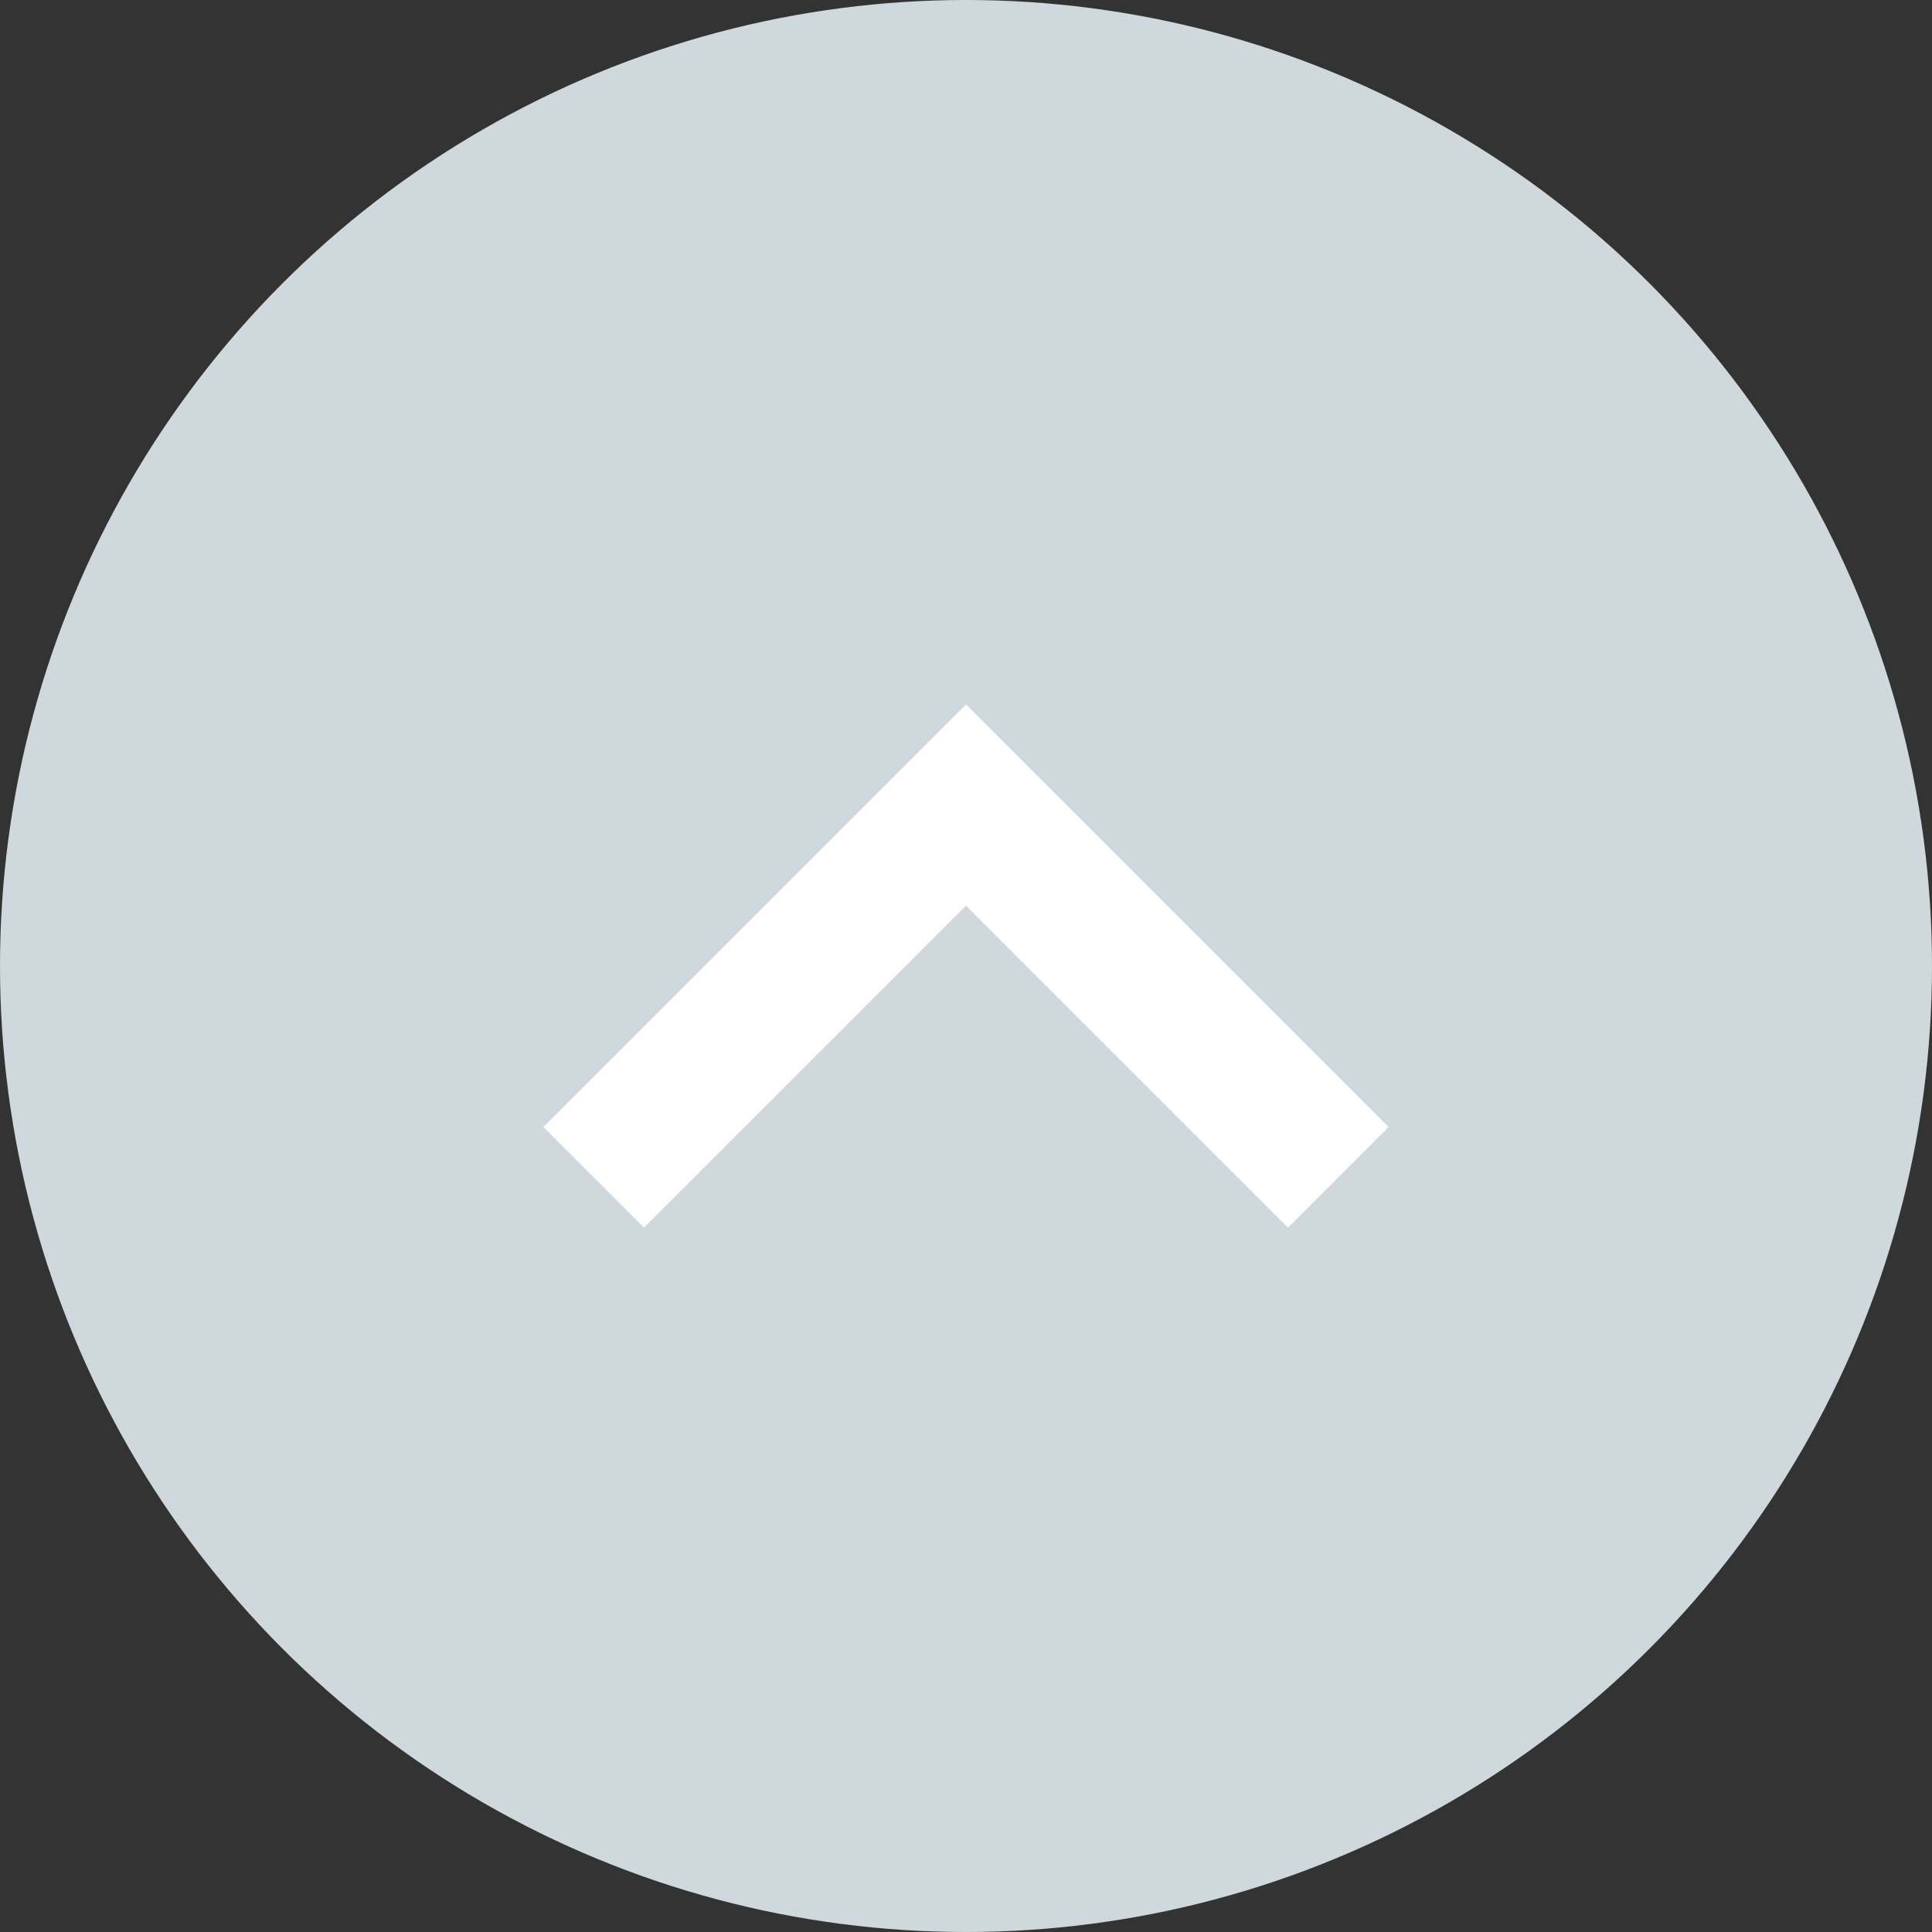 <?xml version="1.0" encoding="utf-8"?>
<!-- Generator: Adobe Illustrator 19.0.0, SVG Export Plug-In . SVG Version: 6.00 Build 0)  -->
<svg version="1.1" id="Layer_1" xmlns="http://www.w3.org/2000/svg" xmlns:xlink="http://www.w3.org/1999/xlink" x="0px" y="0px"
	 viewBox="0 0 48 48" style="enable-background:new 0 0 48 48;" xml:space="preserve">
<rect x="0" y="0" width="48" height="48" fill="#333333" stroke="none"/>
<style type="text/css">
	.st0{fill:#CFD8DC;}
	.st1{fill:#FFFFFF;}
</style>
<circle id="XMLID_653_" class="st0" cx="24" cy="24" r="24"/>
<g id="XMLID_615_">
	<path id="XMLID_651_" class="st1" d="M24,17.5L34.5,28L32,30.5l-8-8l-8,8L13.5,28L24,17.5z"/>
</g>
</svg>
